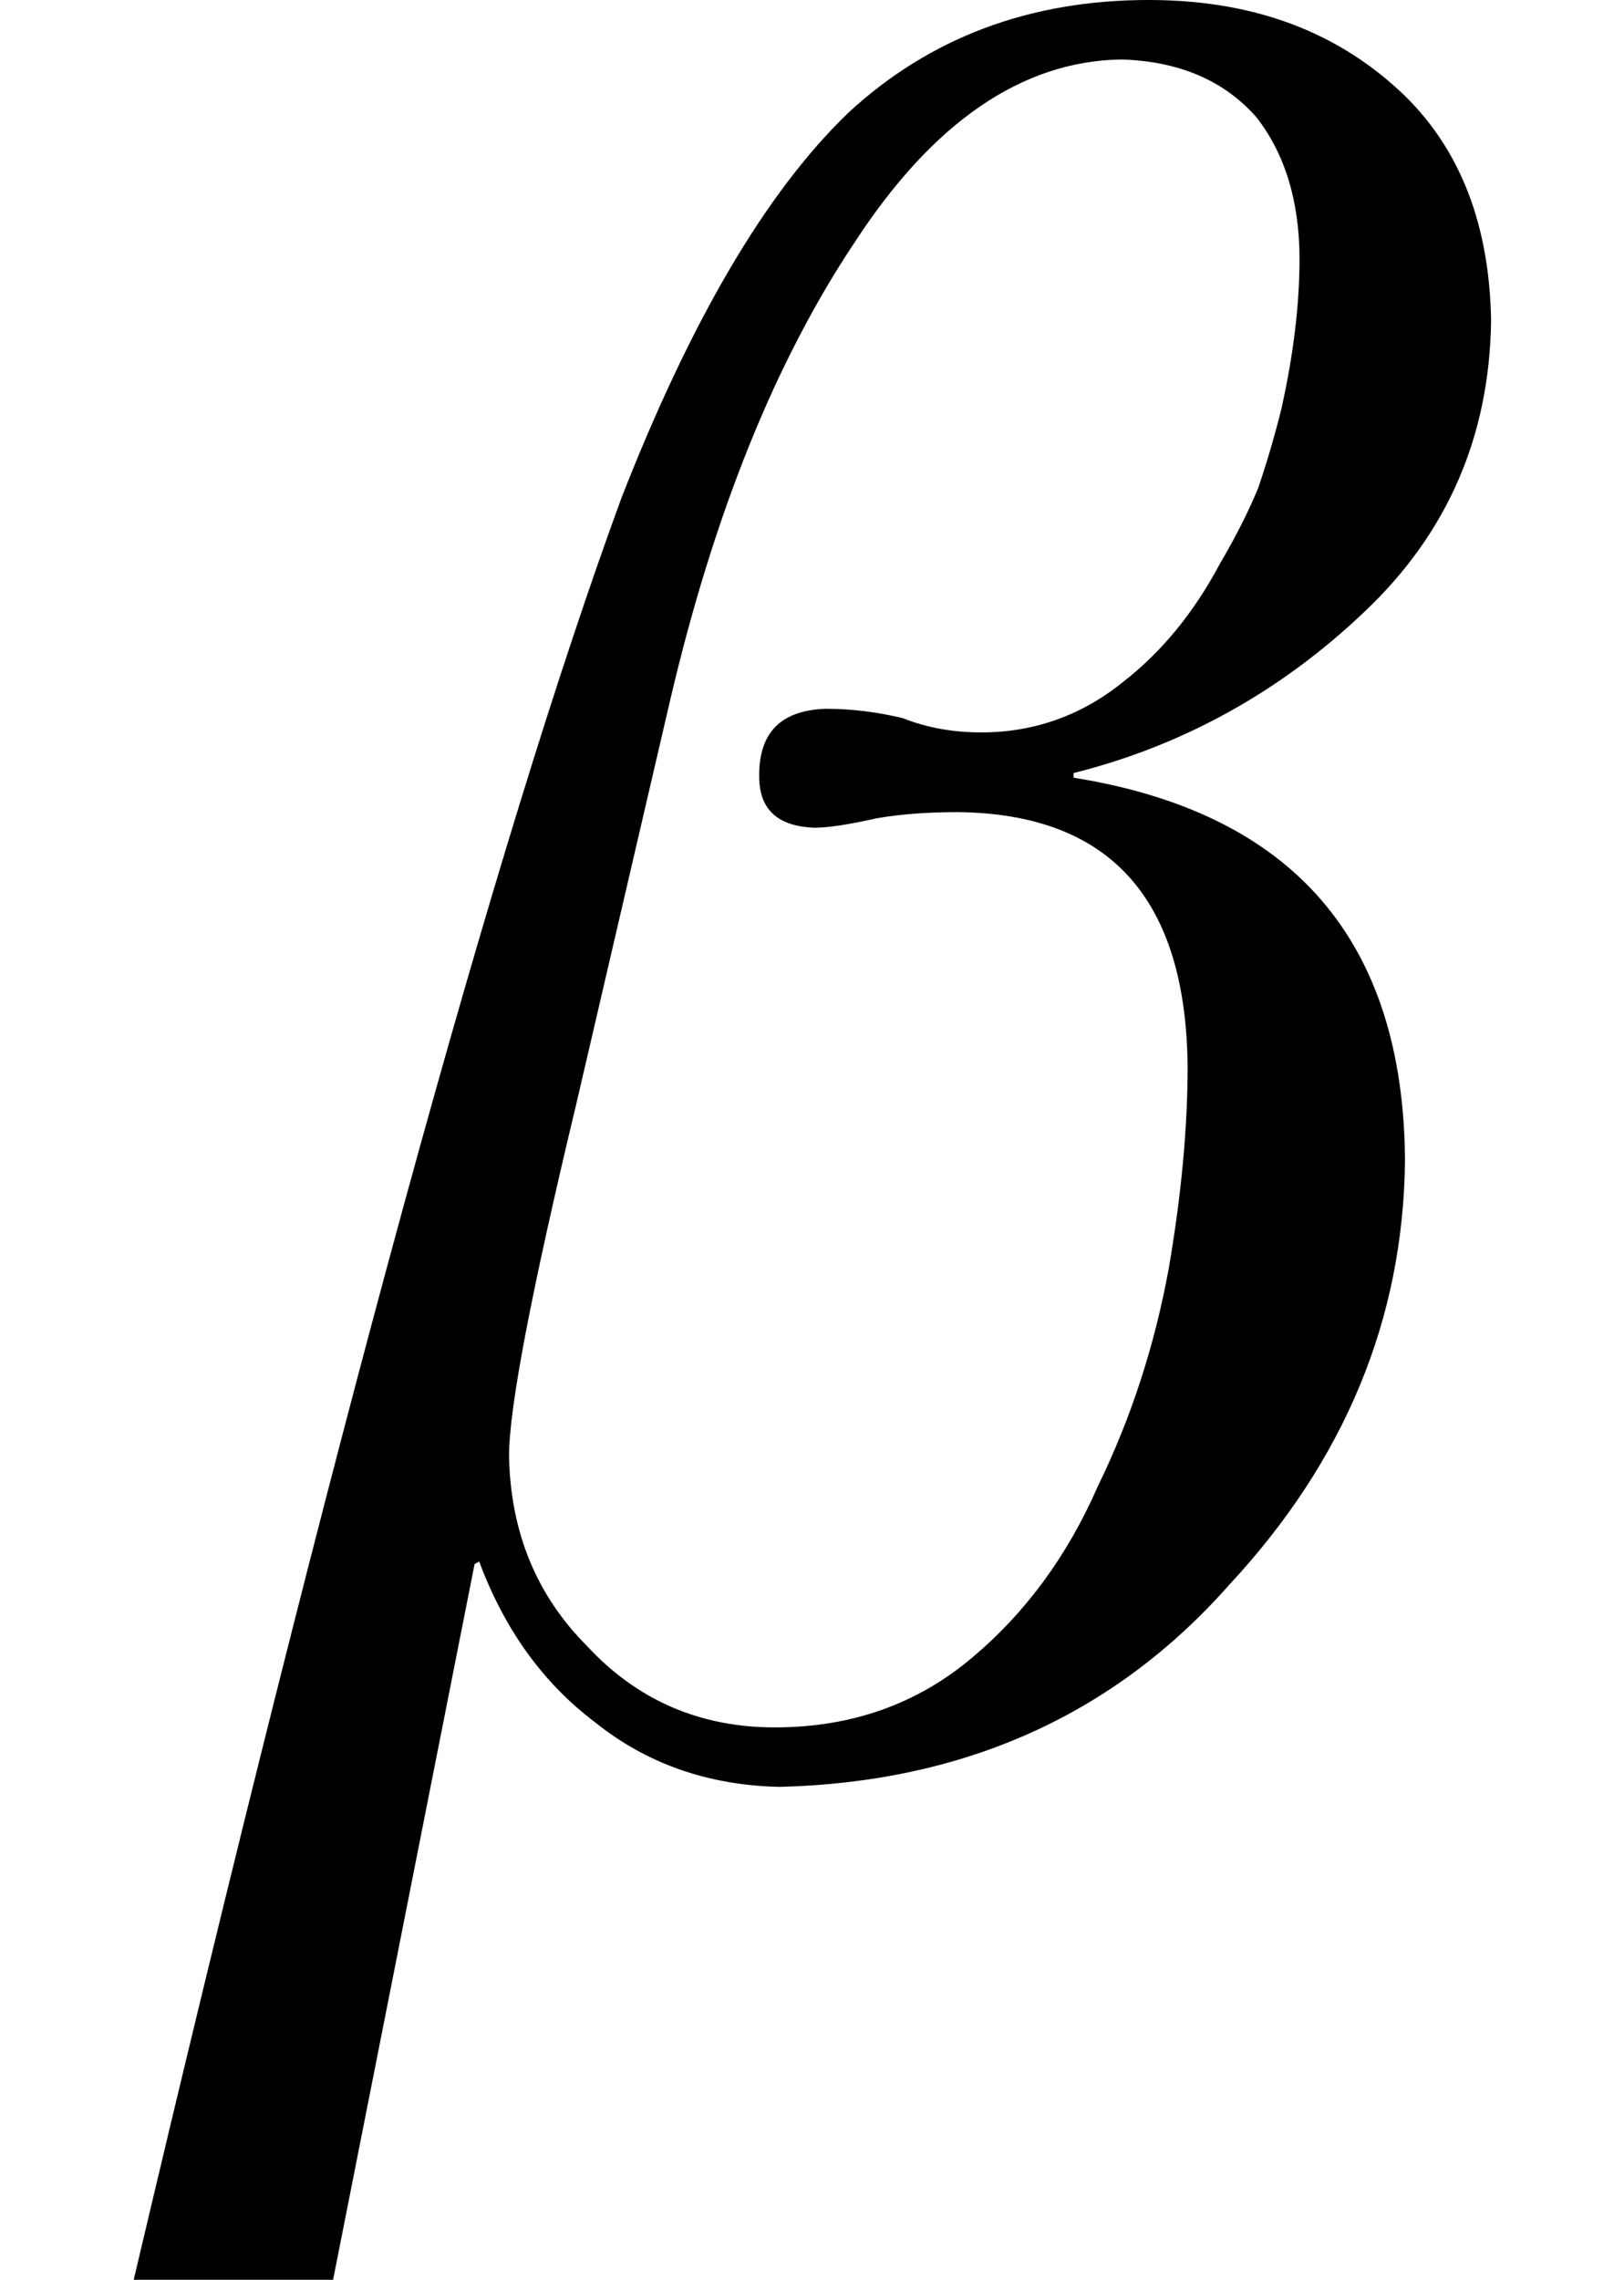 <?xml version="1.0" encoding="UTF-8"?>
<svg xmlns="http://www.w3.org/2000/svg" xmlns:xlink="http://www.w3.org/1999/xlink" width="8.113pt" height="11.385pt" viewBox="0 0 8.113 11.385" version="1.1">
<defs>
<g>
<symbol overflow="visible" id="glyph0-0">
<path style="stroke:none;" d=""/>
</symbol>
<symbol overflow="visible" id="glyph0-1">
<path style="stroke:none;" d="M -0.398 2.578 C 0.594 -1.629 1.406 -4.594 2.039 -6.32 C 2.383 -7.199 2.758 -7.844 3.172 -8.242 C 3.578 -8.617 4.078 -8.805 4.672 -8.805 C 5.168 -8.805 5.57 -8.664 5.891 -8.383 C 6.211 -8.105 6.375 -7.711 6.383 -7.203 C 6.375 -6.625 6.164 -6.141 5.75 -5.75 C 5.332 -5.352 4.844 -5.082 4.297 -4.945 L 4.297 -4.922 C 5.395 -4.746 5.945 -4.109 5.953 -3.012 C 5.945 -2.219 5.652 -1.512 5.074 -0.891 C 4.5 -0.242 3.75 0.094 2.828 0.117 C 2.469 0.109 2.164 0 1.91 -0.203 C 1.645 -0.402 1.453 -0.672 1.328 -1.008 L 1.305 -0.996 L 0.598 2.578 Z M 1.812 -3.289 C 1.59 -2.363 1.477 -1.777 1.477 -1.535 C 1.484 -1.152 1.617 -0.836 1.867 -0.586 C 2.117 -0.316 2.43 -0.18 2.805 -0.18 C 3.188 -0.18 3.516 -0.297 3.789 -0.527 C 4.055 -0.75 4.266 -1.035 4.418 -1.383 C 4.586 -1.727 4.703 -2.09 4.773 -2.473 C 4.836 -2.84 4.867 -3.176 4.867 -3.48 C 4.859 -4.32 4.477 -4.742 3.719 -4.75 C 3.582 -4.75 3.445 -4.742 3.312 -4.719 C 3.176 -4.688 3.07 -4.672 3 -4.672 C 2.824 -4.68 2.734 -4.758 2.727 -4.91 C 2.719 -5.141 2.828 -5.258 3.059 -5.266 C 3.188 -5.266 3.316 -5.25 3.445 -5.219 C 3.562 -5.172 3.695 -5.148 3.836 -5.148 C 4.102 -5.148 4.34 -5.234 4.547 -5.402 C 4.738 -5.551 4.898 -5.746 5.027 -5.988 C 5.098 -6.109 5.164 -6.234 5.219 -6.367 C 5.266 -6.504 5.305 -6.641 5.336 -6.766 C 5.395 -7.031 5.426 -7.281 5.426 -7.512 C 5.426 -7.801 5.352 -8.039 5.211 -8.219 C 5.051 -8.402 4.824 -8.5 4.535 -8.508 C 4.039 -8.5 3.594 -8.195 3.203 -7.594 C 2.809 -7.004 2.5 -6.242 2.281 -5.305 Z "/>
</symbol>
</g>
</defs>
<g id="surface853">
<g style="fill:rgb(0%,0%,0%);fill-opacity:1;">
  <use xlink:href="#glyph0-1" x="1.066" y="8.805"/>
</g>
</g>
</svg>
